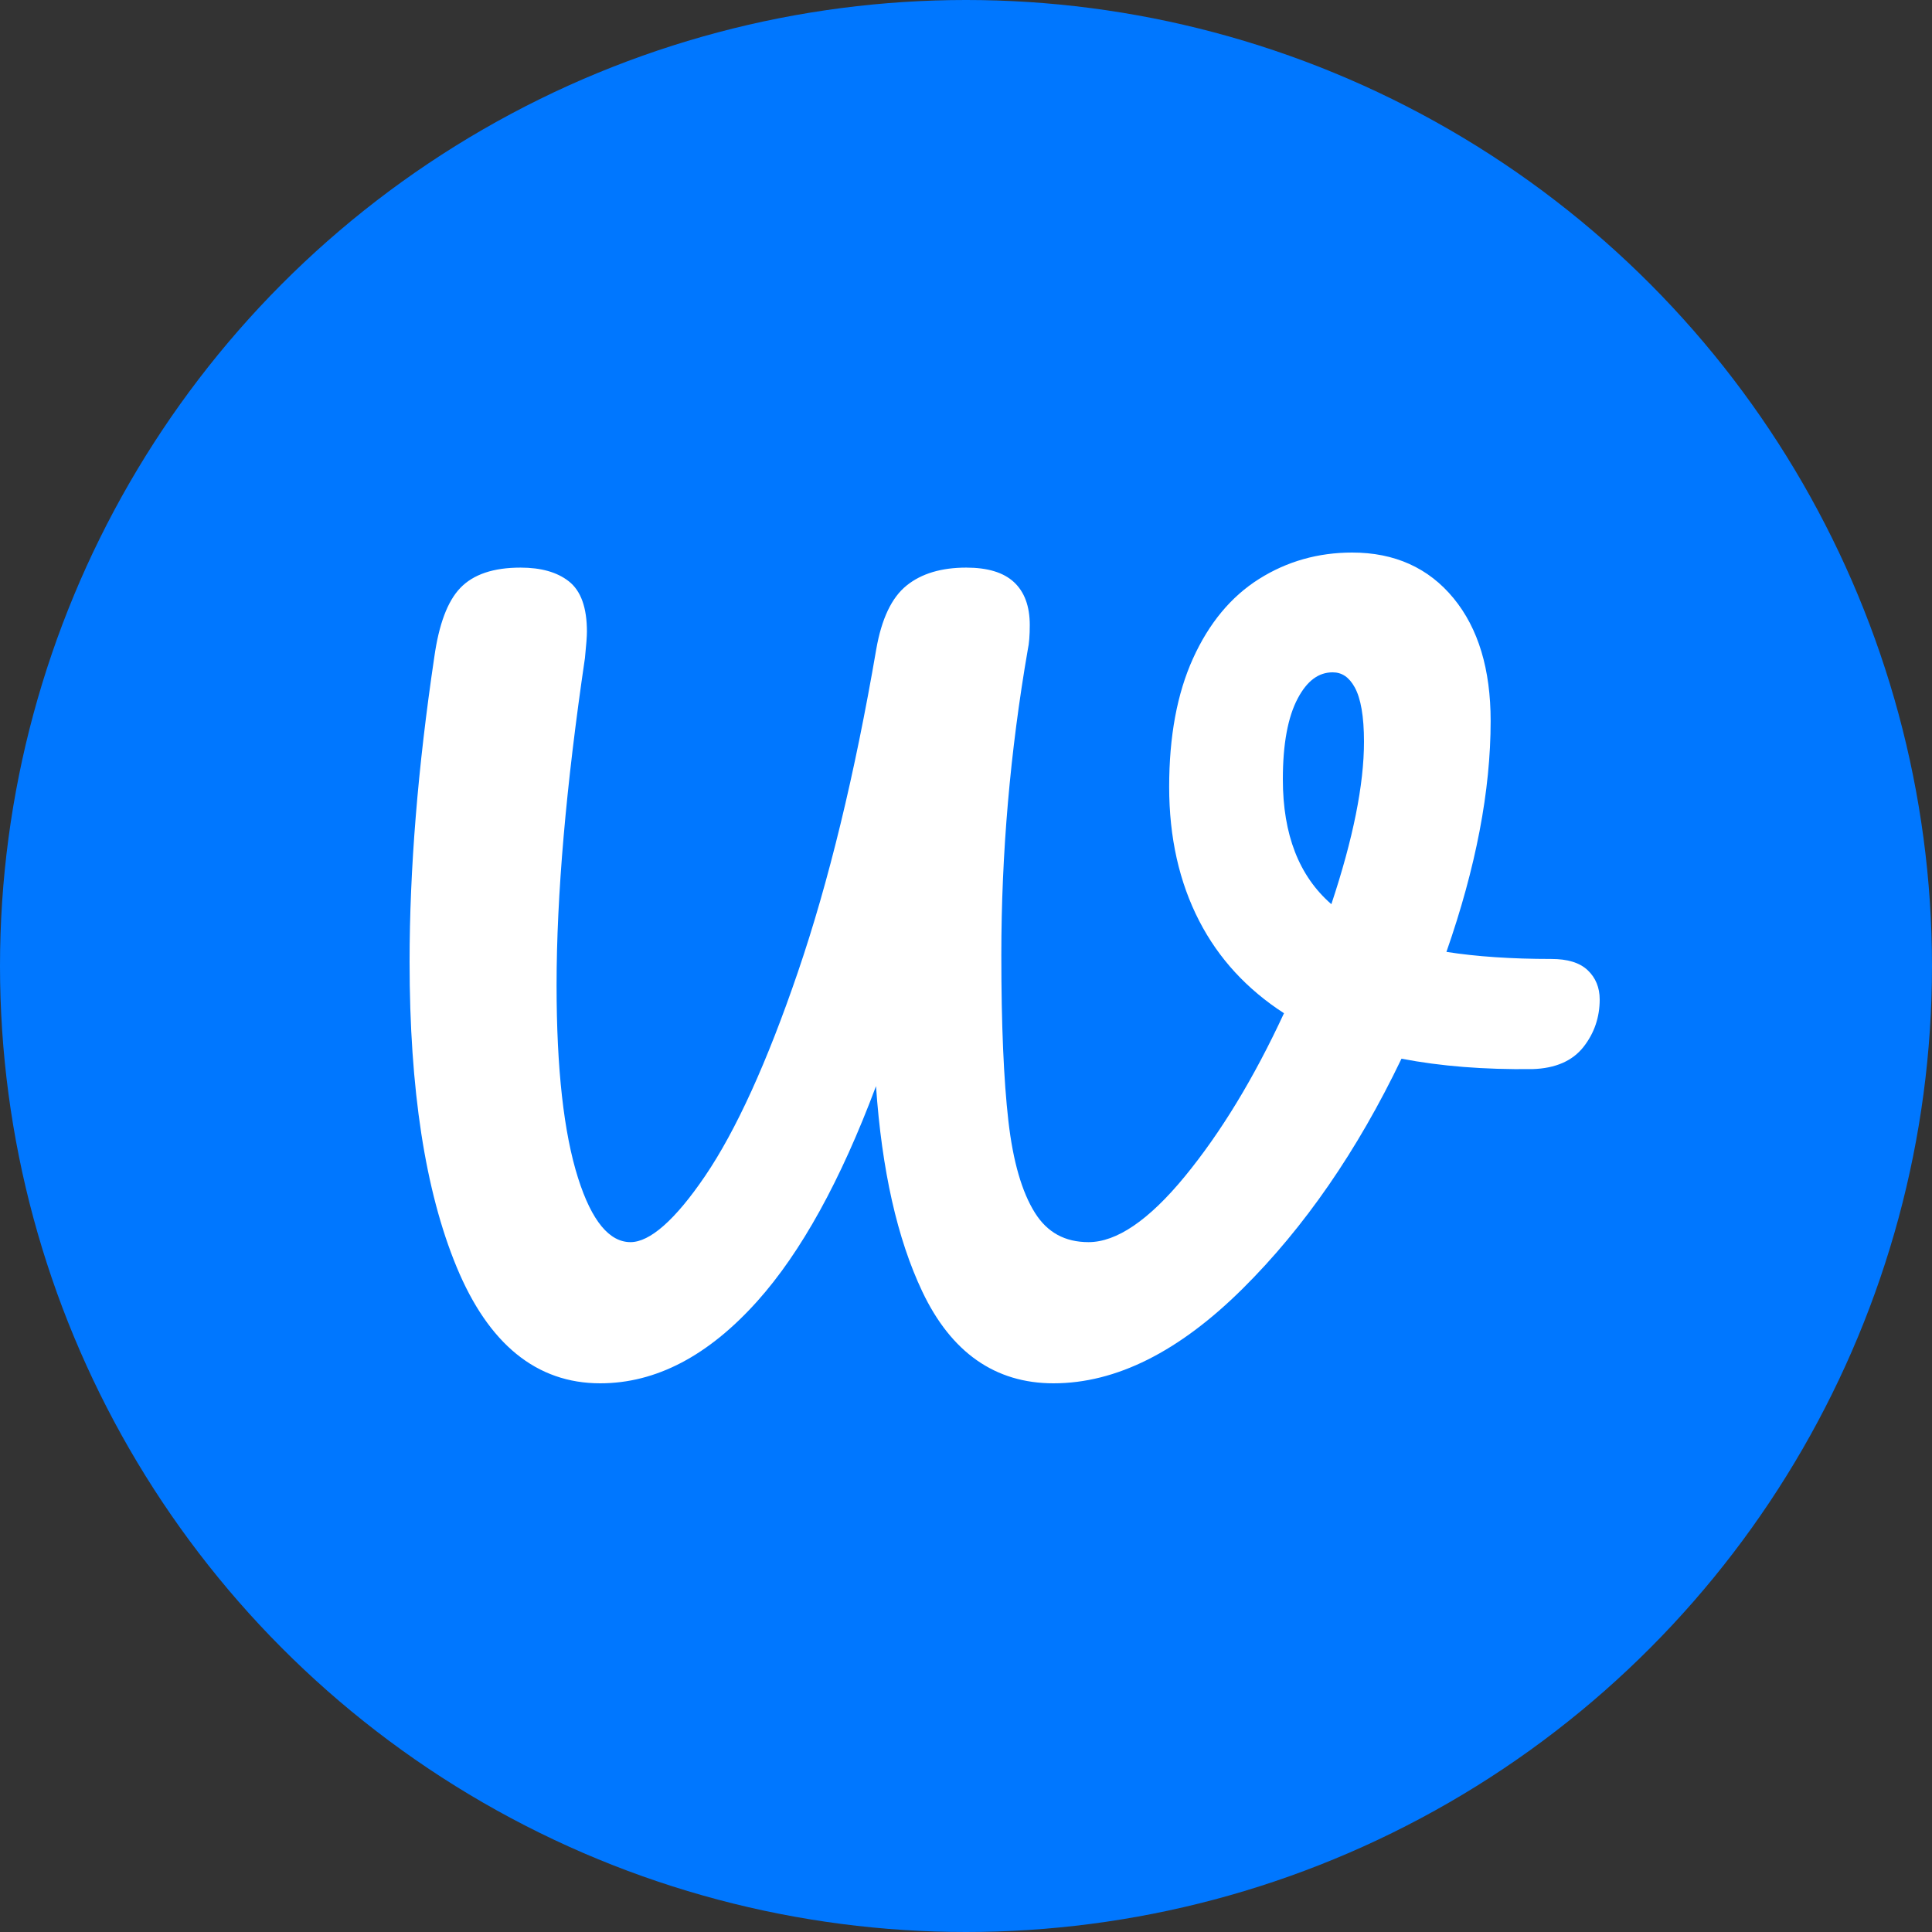 <?xml version="1.0" encoding="UTF-8"?>
<svg width="500px" height="500px" viewBox="0 0 500 500" version="1.1" xmlns="http://www.w3.org/2000/svg" xmlns:xlink="http://www.w3.org/1999/xlink">
    <rect x="0" y="0" width="500" height="500" fill="#333333" stroke="none"/>
    <!-- Generator: Sketch 55.2 (78181) - https://sketchapp.com -->
    <title>Artboard</title>
    <desc>Created with Sketch.</desc>
    <g id="Artboard" stroke="none" stroke-width="1" fill="none" fill-rule="evenodd">
        <circle id="Oval" fill="#0077FF" cx="250" cy="250" r="250"></circle>
        <path d="M401.483,248.179 C405.647,248.179 408.802,249.114 410.887,251.084 C412.957,253.04 414,255.602 414,258.656 C414,263.255 412.606,267.358 409.834,270.907 C406.956,274.591 402.504,276.503 396.596,276.681 C384.102,276.837 372.805,275.941 362.703,273.988 C351.283,297.806 337.579,317.653 321.585,333.519 C305.173,349.801 288.854,358 272.639,358 C257.541,358 246.16,350.003 238.69,334.255 C232.204,320.581 228.218,302.864 226.71,281.095 C217.55,305.544 207.323,324.087 196.002,336.732 C183.345,350.869 169.772,358 155.33,358 C138.852,358 126.416,347.833 118.155,327.845 C110.041,308.214 106,281.91 106,248.917 C106,224.969 108.134,198.672 112.398,170.038 C113.588,161.601 115.789,155.651 119.113,152.174 C122.507,148.626 127.739,146.896 134.715,146.896 C139.979,146.896 144.152,148.053 147.187,150.426 C150.375,152.917 151.895,157.303 151.895,163.459 C151.895,164.671 151.728,166.902 151.385,170.282 C146.488,203.48 144.041,231.723 144.041,255.004 C144.041,276.594 145.905,293.233 149.606,304.886 C153.168,316.104 157.757,321.464 163.183,321.464 C168.147,321.464 174.697,315.811 182.497,304.322 C190.496,292.538 198.495,274.975 206.467,251.653 C214.453,228.291 221.221,200.419 226.771,168.034 C228.145,160.198 230.727,154.683 234.621,151.538 C238.472,148.429 243.639,146.896 250.061,146.896 C255.528,146.896 259.659,148.112 262.396,150.639 C265.153,153.186 266.504,156.93 266.504,161.755 C266.504,164.467 266.331,166.611 265.988,168.133 C261.424,194.494 259.142,220.854 259.142,247.213 C259.142,265.171 259.753,279.475 260.971,290.113 C262.172,300.594 264.476,308.517 267.838,313.868 C271.04,318.966 275.602,321.464 281.719,321.464 C288.938,321.464 297.289,315.85 306.648,304.441 C315.953,293.098 324.504,279.026 332.296,262.222 C322.689,256.007 315.374,248.054 310.377,238.379 C305.175,228.307 302.579,216.717 302.579,203.632 C302.579,190.581 304.627,179.51 308.744,170.424 C312.885,161.285 318.583,154.409 325.834,149.839 C333.065,145.282 341.115,143 349.945,143 C360.921,143 369.716,146.954 376.185,154.827 C382.595,162.627 385.777,173.235 385.777,186.589 C385.777,204.611 381.959,224.529 374.334,246.346 C382.131,247.567 391.182,248.179 401.483,248.179 Z M353,191.948 C353,185.422 352.172,180.714 350.592,177.866 C349.125,175.222 347.275,174 344.887,174 C341.264,174 338.289,176.165 335.855,180.75 C333.303,185.559 332,192.531 332,201.653 C332,215.998 336.188,226.732 344.554,234 C350.19,217.07 353,203.044 353,191.948 Z" id="Watson" fill="#FFFFFF" fill-rule="nonzero"></path>
    </g>
</svg>